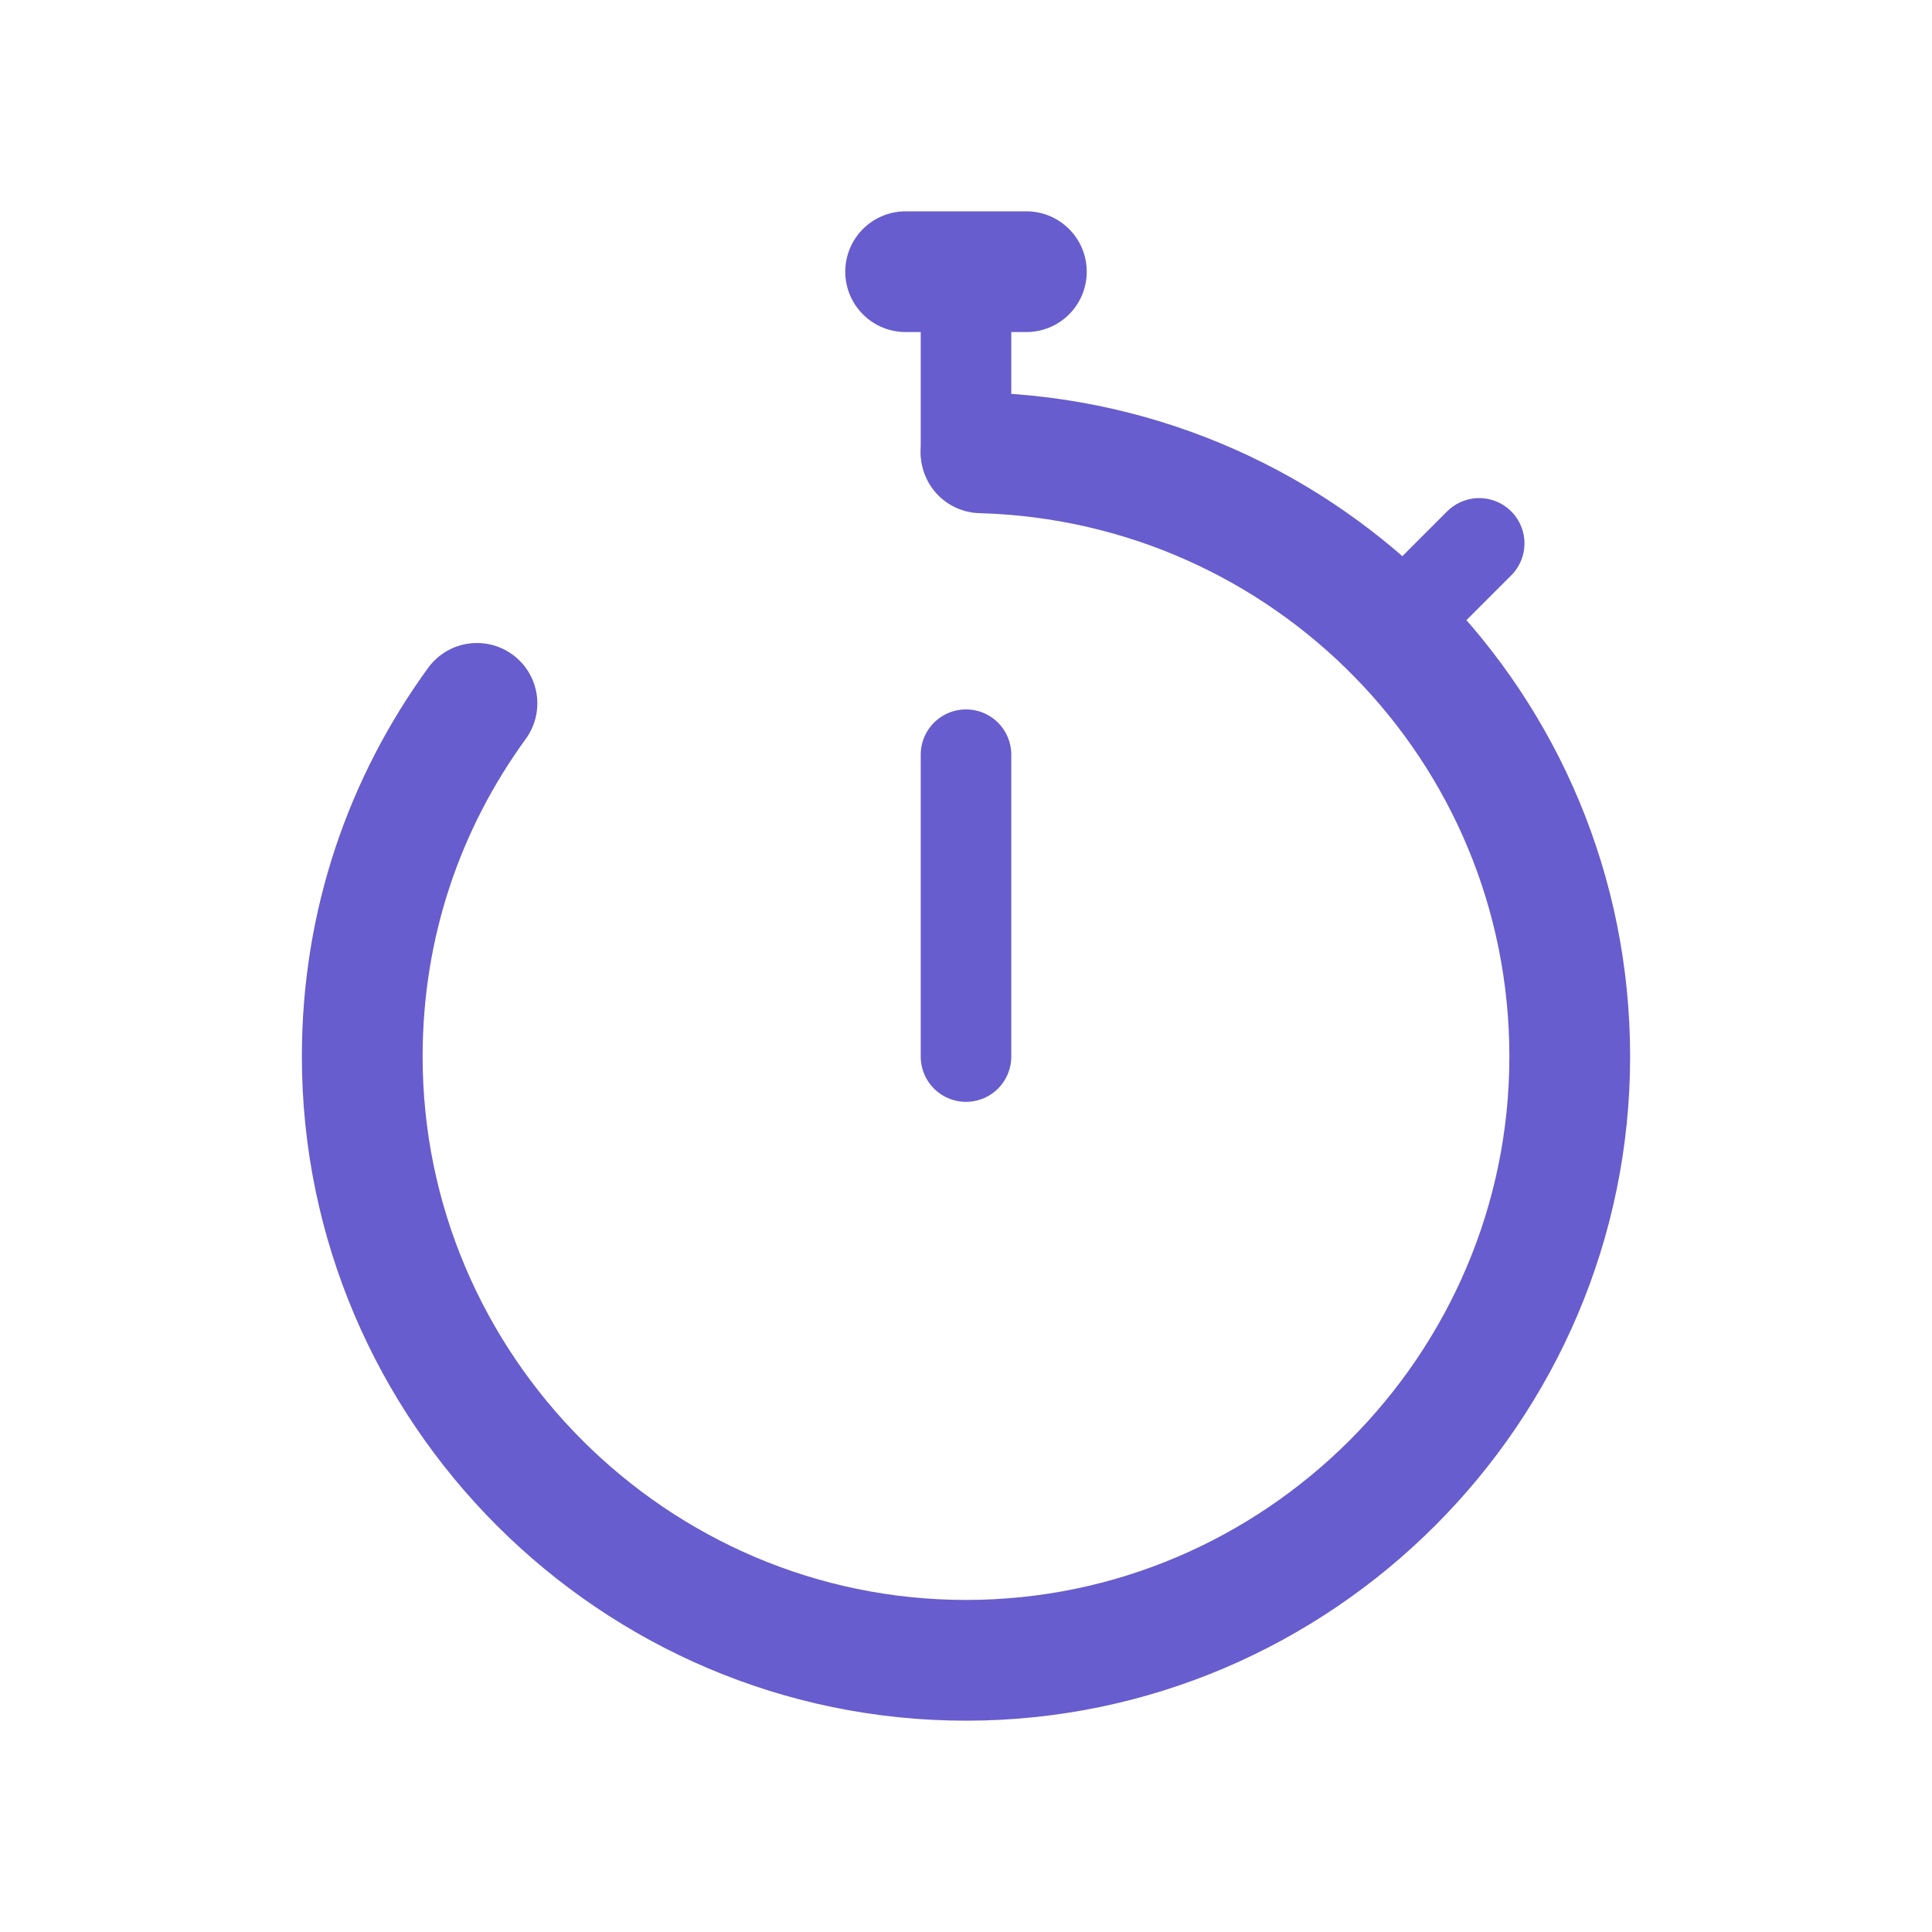 <?xml version="1.0" encoding="utf-8"?>
<!-- Generator: Adobe Illustrator 22.0.1, SVG Export Plug-In . SVG Version: 6.00 Build 0)  -->
<svg version="1.1" id="레이어_1" xmlns="http://www.w3.org/2000/svg" xmlns:xlink="http://www.w3.org/1999/xlink" x="0px"
	 y="0px" viewBox="0 0 64 64" style="enable-background:new 0 0 64 64;" xml:space="preserve">
<style type="text/css">
	.st0{fill:none;stroke:#675DCE;stroke-width:4;stroke-linecap:round;stroke-miterlimit:10;}
	.st1{fill:none;stroke:#675DCE;stroke-width:3;stroke-linecap:round;stroke-linejoin:round;stroke-miterlimit:10;}
	.st2{fill:none;stroke:#675DCE;stroke-width:4;stroke-linecap:round;stroke-linejoin:round;stroke-miterlimit:10;}
</style>
<path class="st0" d="M32.5,15C43.3,15.3,52,24.1,52,35c0,11-9,20-20,20s-20-9-20-20c0-4.4,1.4-8.4,3.8-11.7"/>
<line class="st1" x1="32" y1="35" x2="32" y2="25"/>
<line class="st1" x1="32" y1="15" x2="32" y2="11"/>
<line class="st1" x1="46.2" y1="20.8" x2="49" y2="18"/>
<line class="st2" x1="30" y1="9" x2="34" y2="9"/>
</svg>
